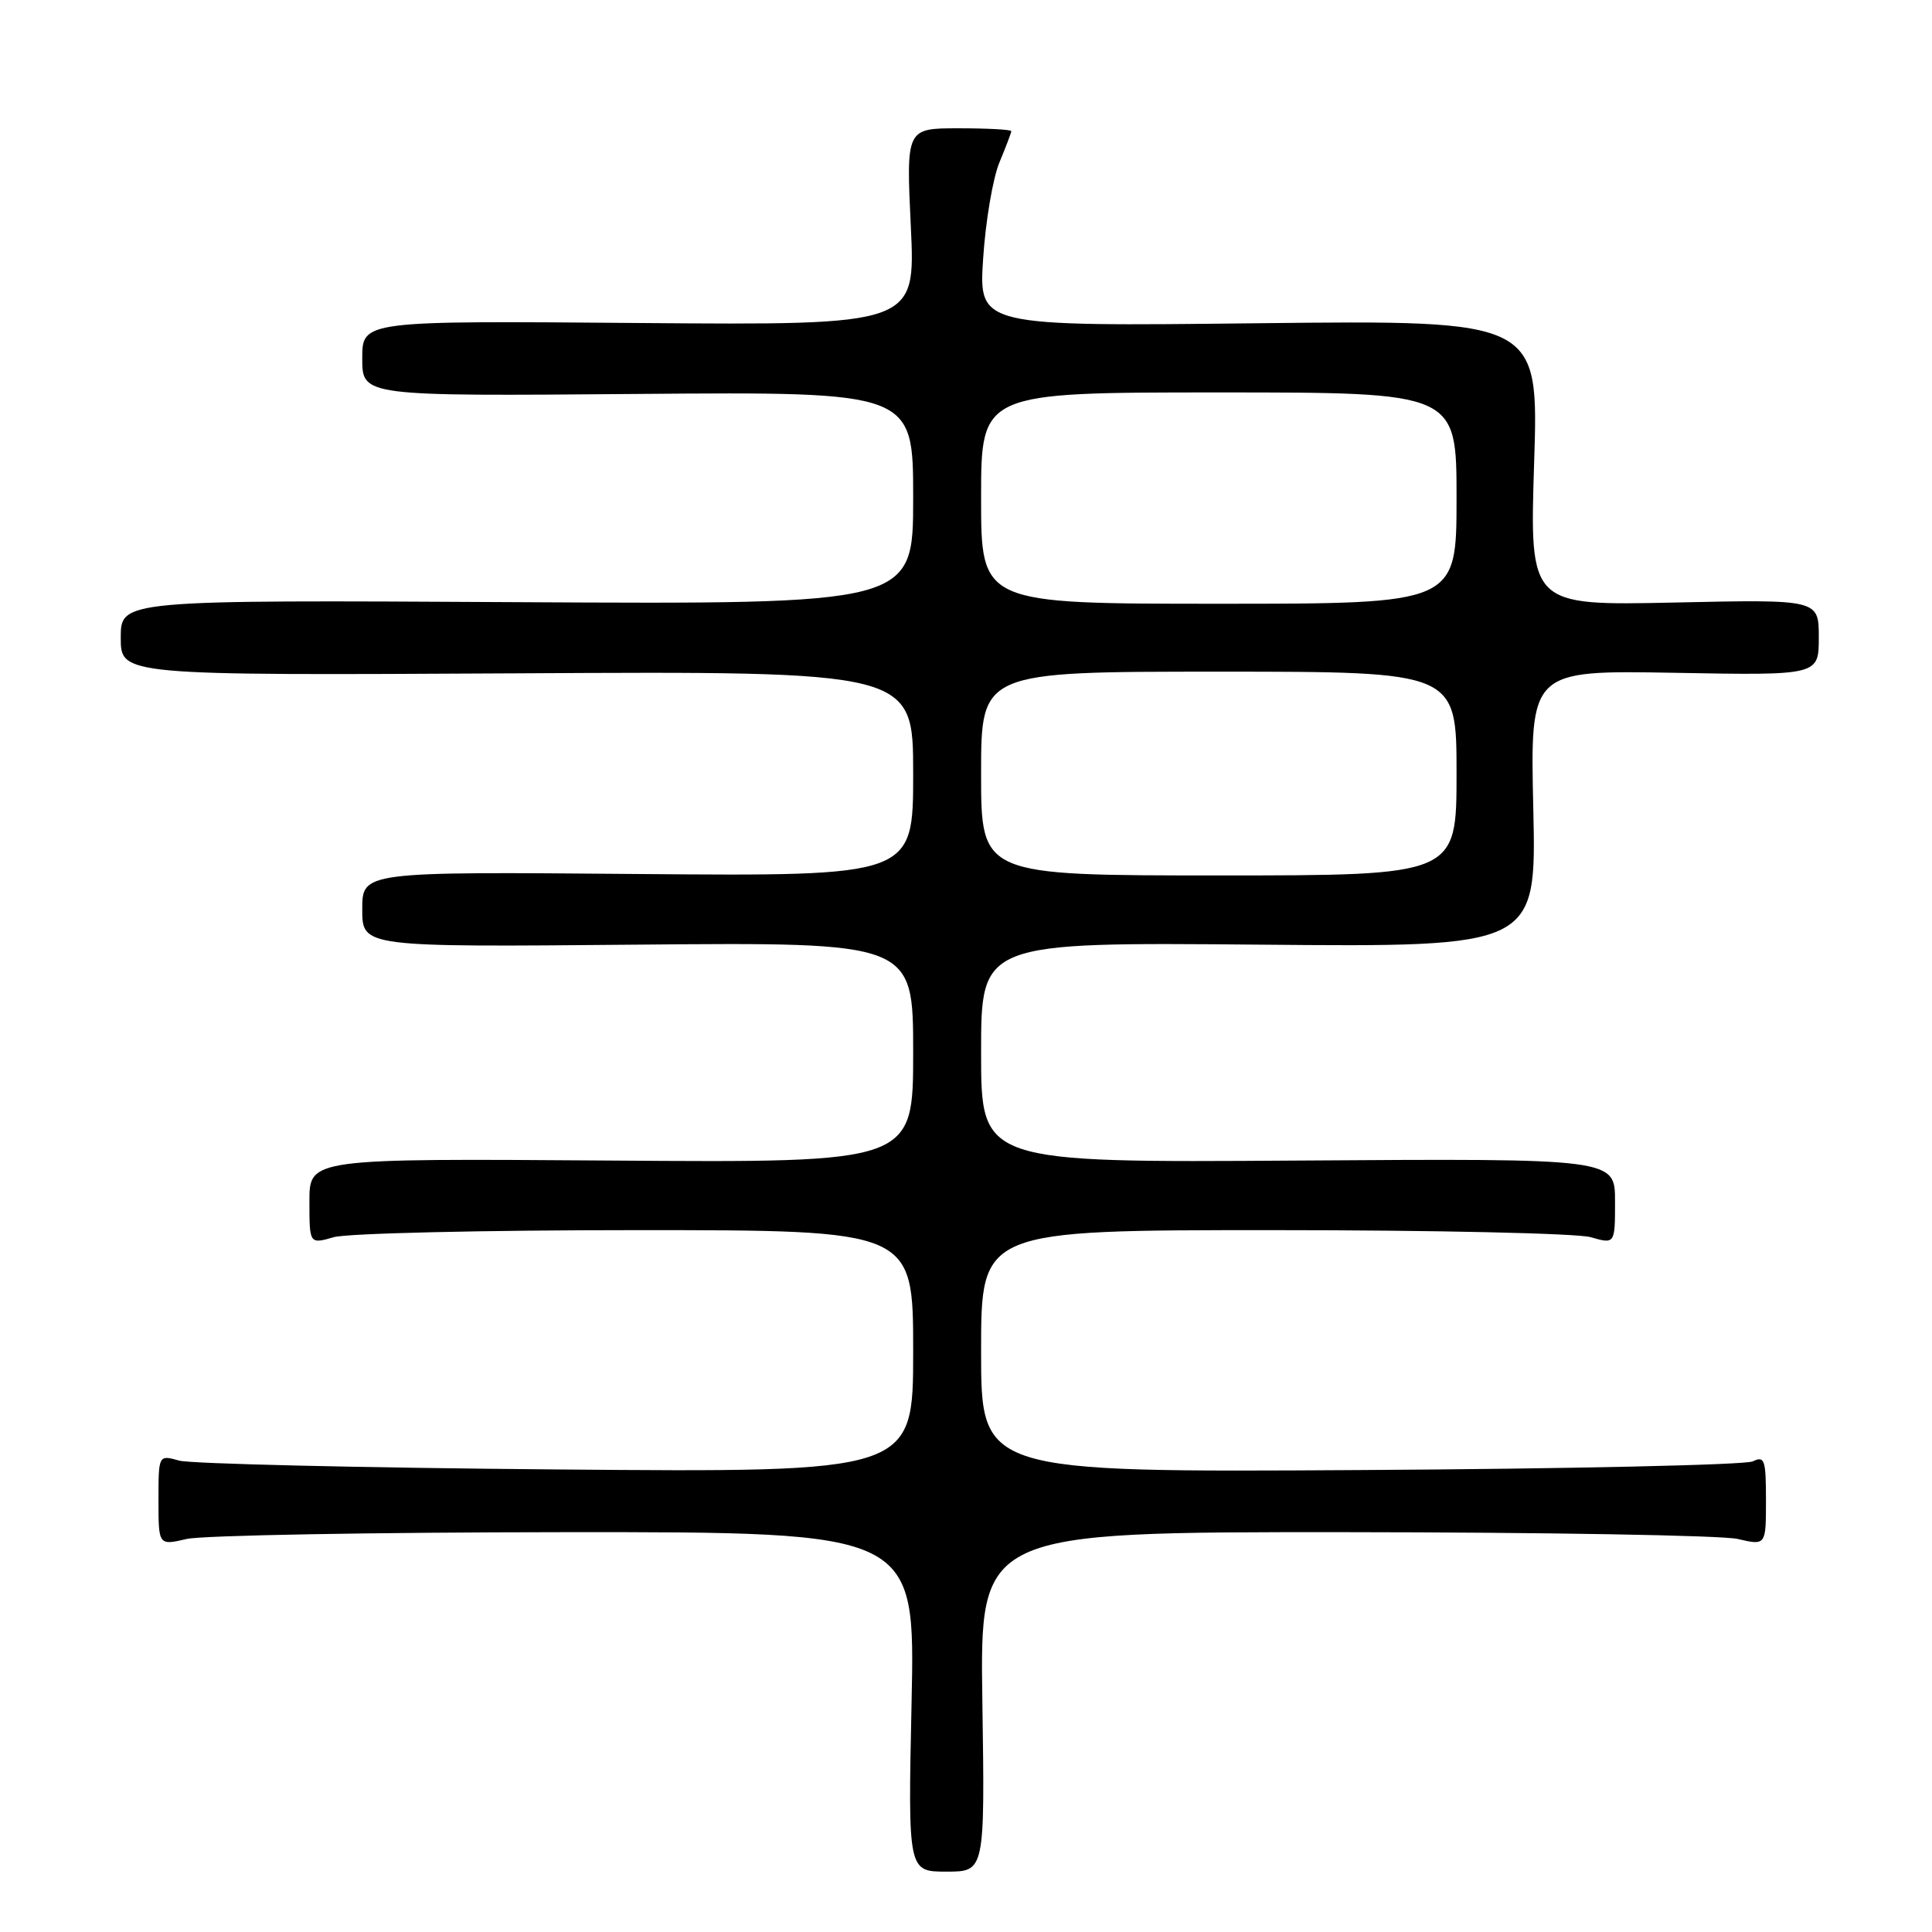 <?xml version="1.0" encoding="UTF-8" standalone="no"?>
<!DOCTYPE svg PUBLIC "-//W3C//DTD SVG 1.1//EN" "http://www.w3.org/Graphics/SVG/1.1/DTD/svg11.dtd" >
<svg xmlns="http://www.w3.org/2000/svg" xmlns:xlink="http://www.w3.org/1999/xlink" version="1.1" viewBox="0 0 256 256">
 <g >
 <path fill="currentColor"
d=" M 130.17 225.50 C 129.83 203.00 129.83 203.00 178.17 203.02 C 204.75 203.04 228.19 203.44 230.25 203.92 C 234.00 204.79 234.00 204.79 234.00 198.79 C 234.00 193.41 233.82 192.88 232.25 193.64 C 231.29 194.11 207.89 194.63 180.25 194.79 C 130.00 195.09 130.00 195.09 130.00 179.04 C 130.00 163.00 130.00 163.00 168.76 163.00 C 190.07 163.00 208.97 163.42 210.76 163.93 C 214.00 164.86 214.00 164.86 214.00 159.18 C 214.00 153.50 214.00 153.50 172.00 153.78 C 130.00 154.06 130.00 154.06 130.00 139.46 C 130.00 124.85 130.00 124.85 166.79 125.17 C 203.58 125.50 203.58 125.50 203.17 107.15 C 202.75 88.81 202.75 88.81 221.88 89.15 C 241.00 89.50 241.00 89.50 241.00 84.46 C 241.00 79.42 241.00 79.42 221.84 79.84 C 202.68 80.25 202.68 80.25 203.28 61.33 C 203.89 42.42 203.89 42.42 166.79 42.83 C 129.69 43.25 129.69 43.25 130.27 34.27 C 130.59 29.33 131.56 23.60 132.43 21.52 C 133.29 19.45 134.00 17.59 134.00 17.38 C 134.00 17.17 130.86 17.00 127.03 17.00 C 120.07 17.00 120.07 17.00 120.69 30.05 C 121.31 43.09 121.31 43.09 84.66 42.80 C 48.00 42.50 48.00 42.50 48.00 47.50 C 48.00 52.50 48.00 52.50 84.50 52.20 C 121.00 51.91 121.00 51.91 121.00 66.00 C 121.00 80.08 121.00 80.08 68.50 79.79 C 16.00 79.50 16.00 79.50 16.00 84.50 C 16.00 89.50 16.00 89.50 68.50 89.22 C 121.00 88.93 121.00 88.93 121.00 102.52 C 121.00 116.11 121.00 116.11 84.50 115.81 C 48.00 115.50 48.00 115.50 48.00 120.50 C 48.00 125.50 48.00 125.50 84.50 125.17 C 121.00 124.85 121.00 124.85 121.00 139.46 C 121.00 154.07 121.00 154.07 81.00 153.78 C 41.00 153.50 41.00 153.50 41.00 159.18 C 41.00 164.86 41.00 164.86 44.24 163.93 C 46.03 163.42 64.03 163.00 84.24 163.00 C 121.00 163.00 121.00 163.00 121.00 179.05 C 121.00 195.11 121.00 195.11 73.75 194.71 C 47.76 194.49 25.26 193.96 23.75 193.54 C 21.00 192.77 21.00 192.77 21.00 198.78 C 21.00 204.79 21.00 204.79 24.75 203.92 C 26.81 203.44 49.37 203.04 74.89 203.02 C 121.27 203.00 121.27 203.00 120.79 225.50 C 120.31 248.00 120.31 248.00 125.41 248.00 C 130.50 248.00 130.50 248.00 130.17 225.50 Z  M 130.00 102.50 C 130.00 89.00 130.00 89.00 161.50 89.00 C 193.00 89.00 193.00 89.00 193.00 102.50 C 193.00 116.00 193.00 116.00 161.50 116.00 C 130.00 116.00 130.00 116.00 130.00 102.50 Z  M 130.00 66.00 C 130.00 52.00 130.00 52.00 161.50 52.00 C 193.00 52.00 193.00 52.00 193.00 66.00 C 193.00 80.00 193.00 80.00 161.50 80.00 C 130.00 80.00 130.00 80.00 130.00 66.00 Z "/>
</g>
</svg>